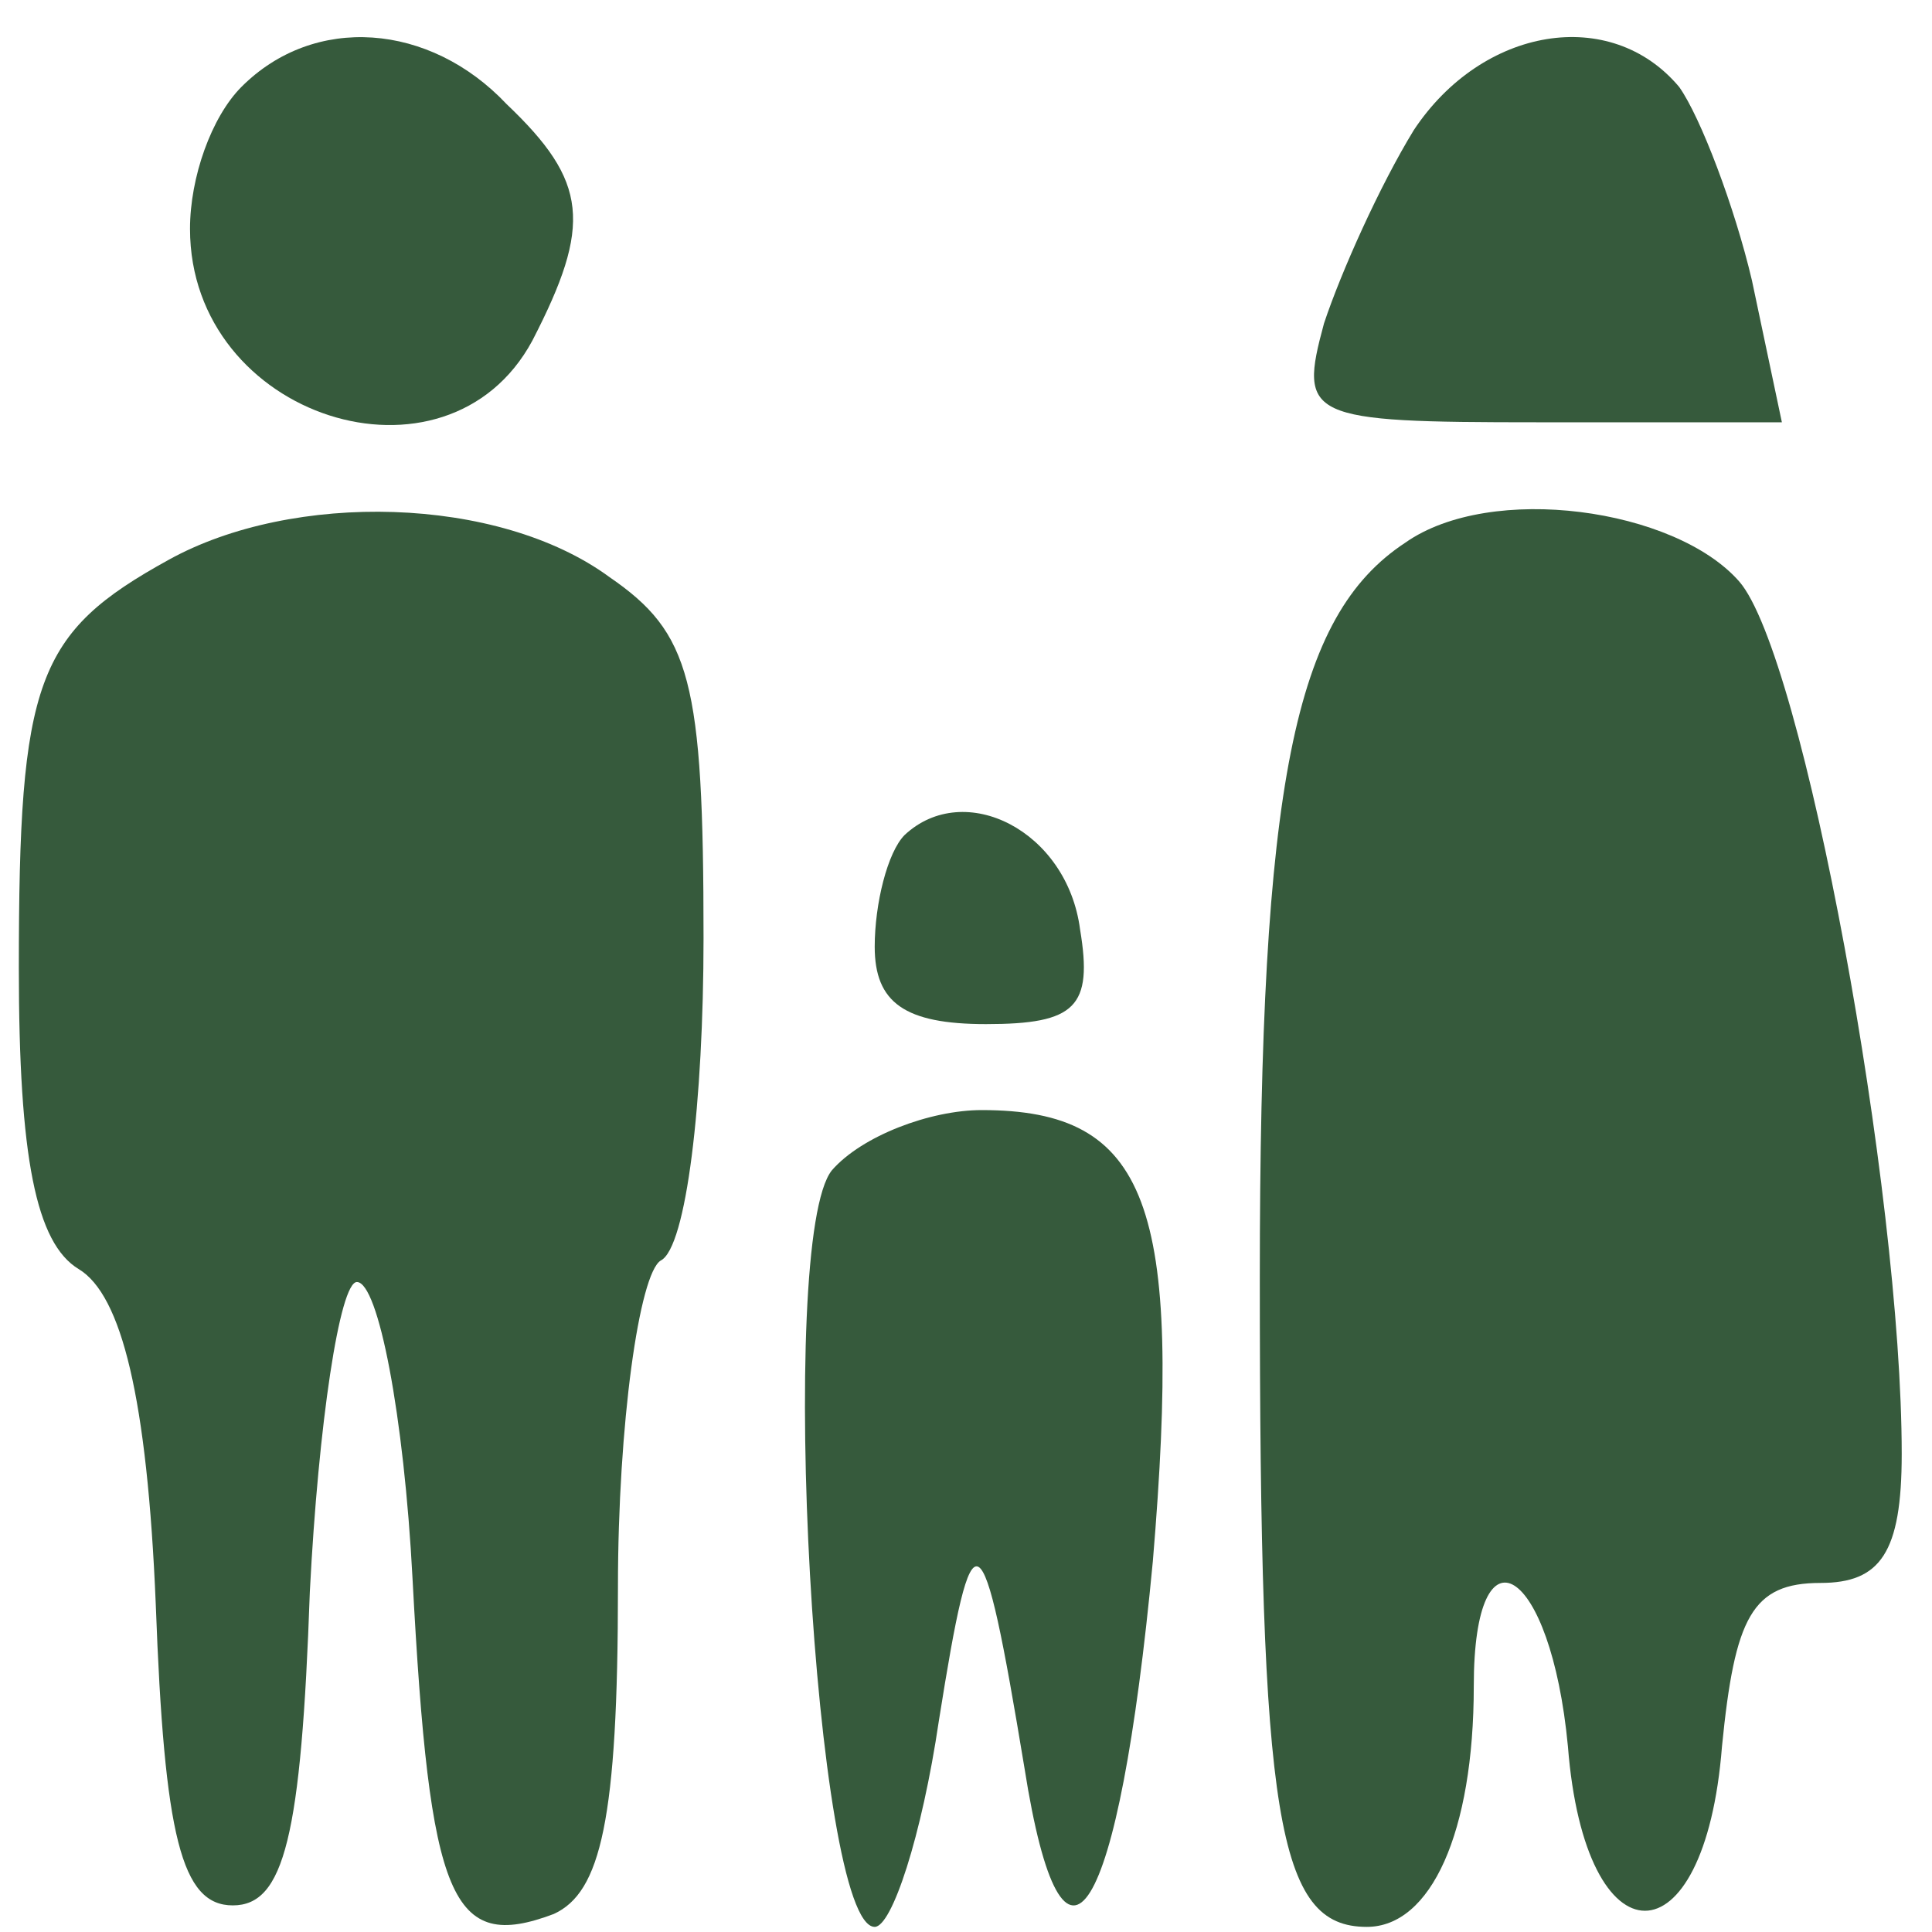 <svg width="40" height="40" viewBox="0 0 40 40" fill="none" xmlns="http://www.w3.org/2000/svg">
<path d="M4.997 1.801C4.377 2.424 3.934 3.67 3.934 4.738C3.934 8.654 9.25 10.345 11.022 7.052C12.262 4.649 12.174 3.759 10.49 2.157C8.896 0.466 6.503 0.288 4.997 1.801Z" fill="#365A3C"/>
<path d="M29.273 2.691C28.564 3.848 27.767 5.628 27.412 6.696C26.881 8.654 27.058 8.743 31.842 8.743H36.892L36.272 5.806C35.917 4.293 35.209 2.424 34.766 1.801C33.348 0.109 30.69 0.555 29.273 2.691Z" fill="#365A3C"/>
<path d="M3.491 11.591C0.745 13.104 0.39 14.083 0.39 20.046C0.39 23.962 0.745 25.742 1.631 26.276C2.516 26.81 3.048 28.946 3.225 33.218C3.402 38.025 3.757 39.449 4.82 39.449C5.883 39.449 6.238 38.025 6.415 32.952C6.592 29.48 7.035 26.543 7.389 26.543C7.832 26.543 8.364 29.302 8.541 32.684C8.895 39.36 9.338 40.428 11.465 39.627C12.439 39.182 12.794 37.669 12.794 32.862C12.794 29.48 13.237 26.365 13.68 26.098C14.211 25.831 14.566 22.805 14.566 19.423C14.566 14.083 14.3 13.104 12.617 11.947C10.313 10.256 6.06 10.167 3.491 11.591Z" fill="#365A3C"/>
<path d="M29.096 11.235C26.792 12.748 26.083 16.219 26.083 26.454C26.083 37.669 26.438 39.894 28.298 39.894C29.627 39.894 30.513 37.936 30.513 34.91C30.513 31.439 32.108 32.417 32.462 36.156C32.817 40.695 35.297 40.695 35.652 36.156C35.917 33.486 36.272 32.773 37.69 32.773C38.93 32.773 39.373 32.151 39.373 30.103C39.373 24.674 37.335 13.549 36.006 12.036C34.677 10.523 30.867 9.989 29.096 11.235Z" fill="#365A3C"/>
<path d="M18.73 17.287C18.375 17.643 18.11 18.711 18.11 19.601C18.11 20.758 18.73 21.203 20.413 21.203C22.274 21.203 22.628 20.847 22.362 19.245C22.096 17.198 19.97 16.13 18.73 17.287Z" fill="#365A3C"/>
<path d="M17.224 24.229C16.072 25.653 16.869 39.894 18.11 39.894C18.464 39.894 19.084 38.025 19.439 35.622C20.147 31.172 20.325 31.261 21.21 36.601C22.008 41.674 23.16 39.805 23.868 32.328C24.488 24.941 23.78 22.983 20.325 22.983C19.261 22.983 17.844 23.517 17.224 24.229Z" fill="#365A3C"/>
</svg>
